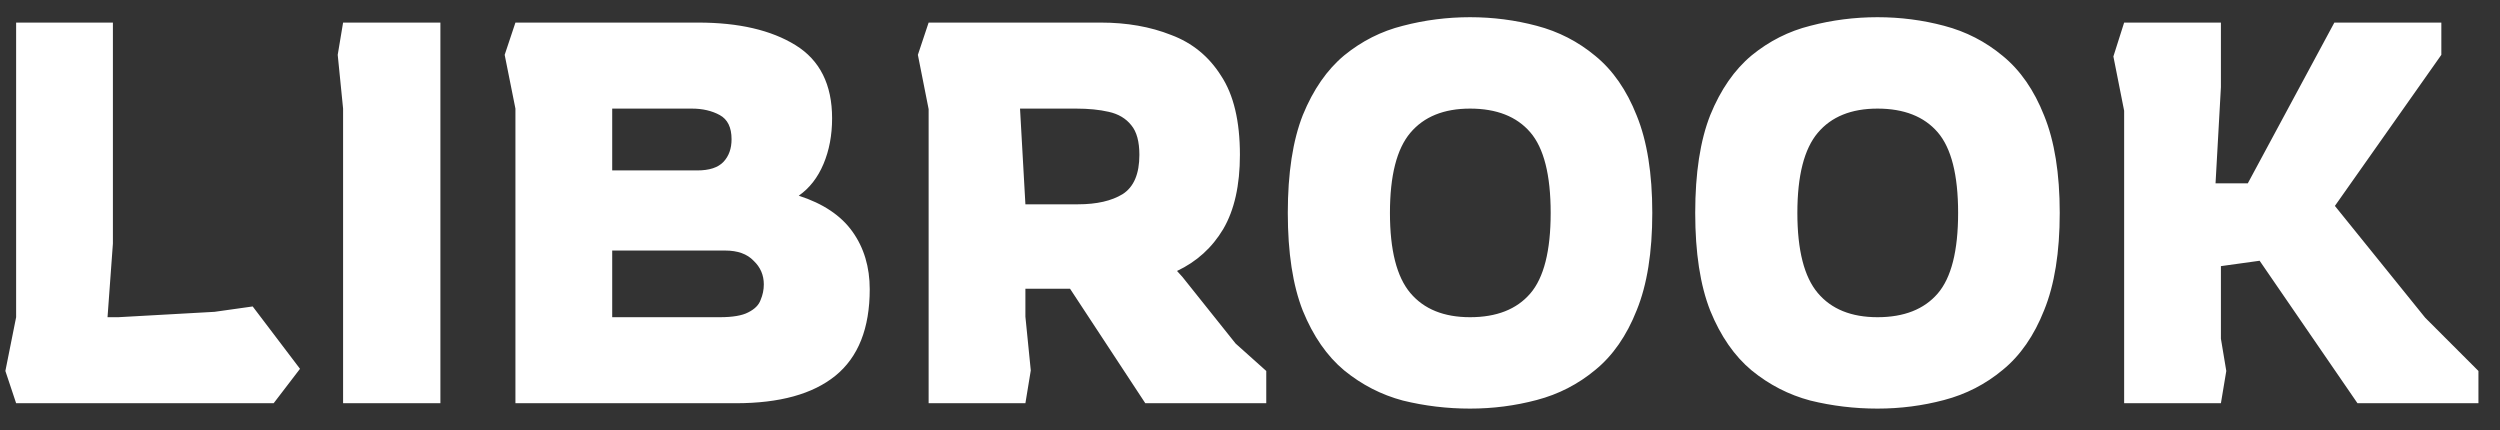 <svg width="93" height="16" viewBox="0 0 93 16" fill="none" xmlns="http://www.w3.org/2000/svg">
<rect x="0" y="0" width="93" height="16" fill="#333333" stroke="none"/>
<path d="M0.6 15L0.2 13.8L0.6 11.8V0.84H4.2V9.06L4 11.8H4.4L7.98 11.6L9.4 11.4L11.16 13.72L10.18 15H0.6ZM12.763 15V4.04L12.563 2.04L12.763 0.84H16.383V15H12.763ZM19.174 15V4.04L18.774 2.04L19.174 0.84H25.974C27.481 0.84 28.688 1.12 29.594 1.68C30.501 2.24 30.954 3.147 30.954 4.4C30.954 5.027 30.848 5.593 30.634 6.1C30.421 6.607 30.114 7 29.714 7.28C30.621 7.573 31.288 8.02 31.714 8.62C32.141 9.22 32.354 9.933 32.354 10.76C32.354 12.213 31.928 13.287 31.074 13.98C30.234 14.66 29.001 15 27.374 15H19.174ZM22.774 6.34H25.934C26.388 6.34 26.714 6.233 26.914 6.02C27.114 5.807 27.214 5.527 27.214 5.18C27.214 4.74 27.068 4.44 26.774 4.28C26.481 4.12 26.134 4.04 25.734 4.04H22.774V6.34ZM22.774 11.8H26.774C27.254 11.8 27.608 11.74 27.834 11.62C28.074 11.5 28.228 11.347 28.294 11.16C28.374 10.973 28.414 10.78 28.414 10.58C28.414 10.233 28.288 9.94 28.034 9.7C27.794 9.447 27.441 9.32 26.974 9.32H22.774V11.8ZM34.545 15V4.06L34.145 2.04L34.545 0.84H40.945C41.919 0.84 42.792 0.993 43.565 1.3C44.352 1.593 44.972 2.1 45.425 2.82C45.892 3.527 46.125 4.507 46.125 5.76C46.125 6.893 45.919 7.813 45.505 8.52C45.092 9.213 44.519 9.733 43.785 10.08L43.985 10.3L45.965 12.78L47.105 13.8V15H42.605L39.805 10.74H38.145V11.78L38.345 13.78L38.145 15H34.545ZM38.145 7.6H40.105C40.799 7.6 41.352 7.473 41.765 7.22C42.179 6.953 42.385 6.467 42.385 5.76C42.385 5.267 42.285 4.9 42.085 4.66C41.885 4.407 41.605 4.24 41.245 4.16C40.899 4.08 40.492 4.04 40.025 4.04H37.945L38.145 7.6ZM54.685 15.2C53.832 15.2 52.999 15.1 52.185 14.9C51.386 14.687 50.659 14.313 50.005 13.78C49.365 13.247 48.852 12.507 48.465 11.56C48.092 10.613 47.906 9.4 47.906 7.92C47.906 6.44 48.092 5.227 48.465 4.28C48.852 3.333 49.365 2.593 50.005 2.06C50.659 1.527 51.386 1.16 52.185 0.96C52.999 0.747 53.832 0.64 54.685 0.64C55.539 0.64 56.365 0.747 57.166 0.96C57.979 1.173 58.706 1.547 59.346 2.08C59.999 2.613 60.512 3.353 60.886 4.3C61.272 5.247 61.465 6.453 61.465 7.92C61.465 9.387 61.272 10.593 60.886 11.54C60.512 12.487 59.999 13.227 59.346 13.76C58.706 14.293 57.979 14.667 57.166 14.88C56.365 15.093 55.539 15.2 54.685 15.2ZM54.685 11.8C55.672 11.8 56.419 11.507 56.925 10.92C57.432 10.333 57.685 9.333 57.685 7.92C57.685 6.507 57.432 5.507 56.925 4.92C56.419 4.333 55.672 4.04 54.685 4.04C53.712 4.04 52.972 4.34 52.465 4.94C51.959 5.54 51.706 6.533 51.706 7.92C51.706 9.307 51.959 10.3 52.465 10.9C52.972 11.5 53.712 11.8 54.685 11.8ZM69.842 15.2C68.988 15.2 68.155 15.1 67.342 14.9C66.542 14.687 65.815 14.313 65.162 13.78C64.522 13.247 64.008 12.507 63.622 11.56C63.248 10.613 63.062 9.4 63.062 7.92C63.062 6.44 63.248 5.227 63.622 4.28C64.008 3.333 64.522 2.593 65.162 2.06C65.815 1.527 66.542 1.16 67.342 0.96C68.155 0.747 68.988 0.64 69.842 0.64C70.695 0.64 71.522 0.747 72.322 0.96C73.135 1.173 73.862 1.547 74.502 2.08C75.155 2.613 75.668 3.353 76.042 4.3C76.428 5.247 76.622 6.453 76.622 7.92C76.622 9.387 76.428 10.593 76.042 11.54C75.668 12.487 75.155 13.227 74.502 13.76C73.862 14.293 73.135 14.667 72.322 14.88C71.522 15.093 70.695 15.2 69.842 15.2ZM69.842 11.8C70.828 11.8 71.575 11.507 72.082 10.92C72.588 10.333 72.842 9.333 72.842 7.92C72.842 6.507 72.588 5.507 72.082 4.92C71.575 4.333 70.828 4.04 69.842 4.04C68.868 4.04 68.128 4.34 67.622 4.94C67.115 5.54 66.862 6.533 66.862 7.92C66.862 9.307 67.115 10.3 67.622 10.9C68.128 11.5 68.868 11.8 69.842 11.8ZM79.018 15V4.12L78.618 2.1L79.018 0.84H82.618V3.24L82.418 6.82H83.618L86.838 0.84H90.818V2.04L86.858 7.66L90.218 11.82L92.198 13.8V15H87.698L84.058 9.7L82.618 9.9V12.6L82.818 13.8L82.618 15H79.018Z" fill="white"/>
</svg>
